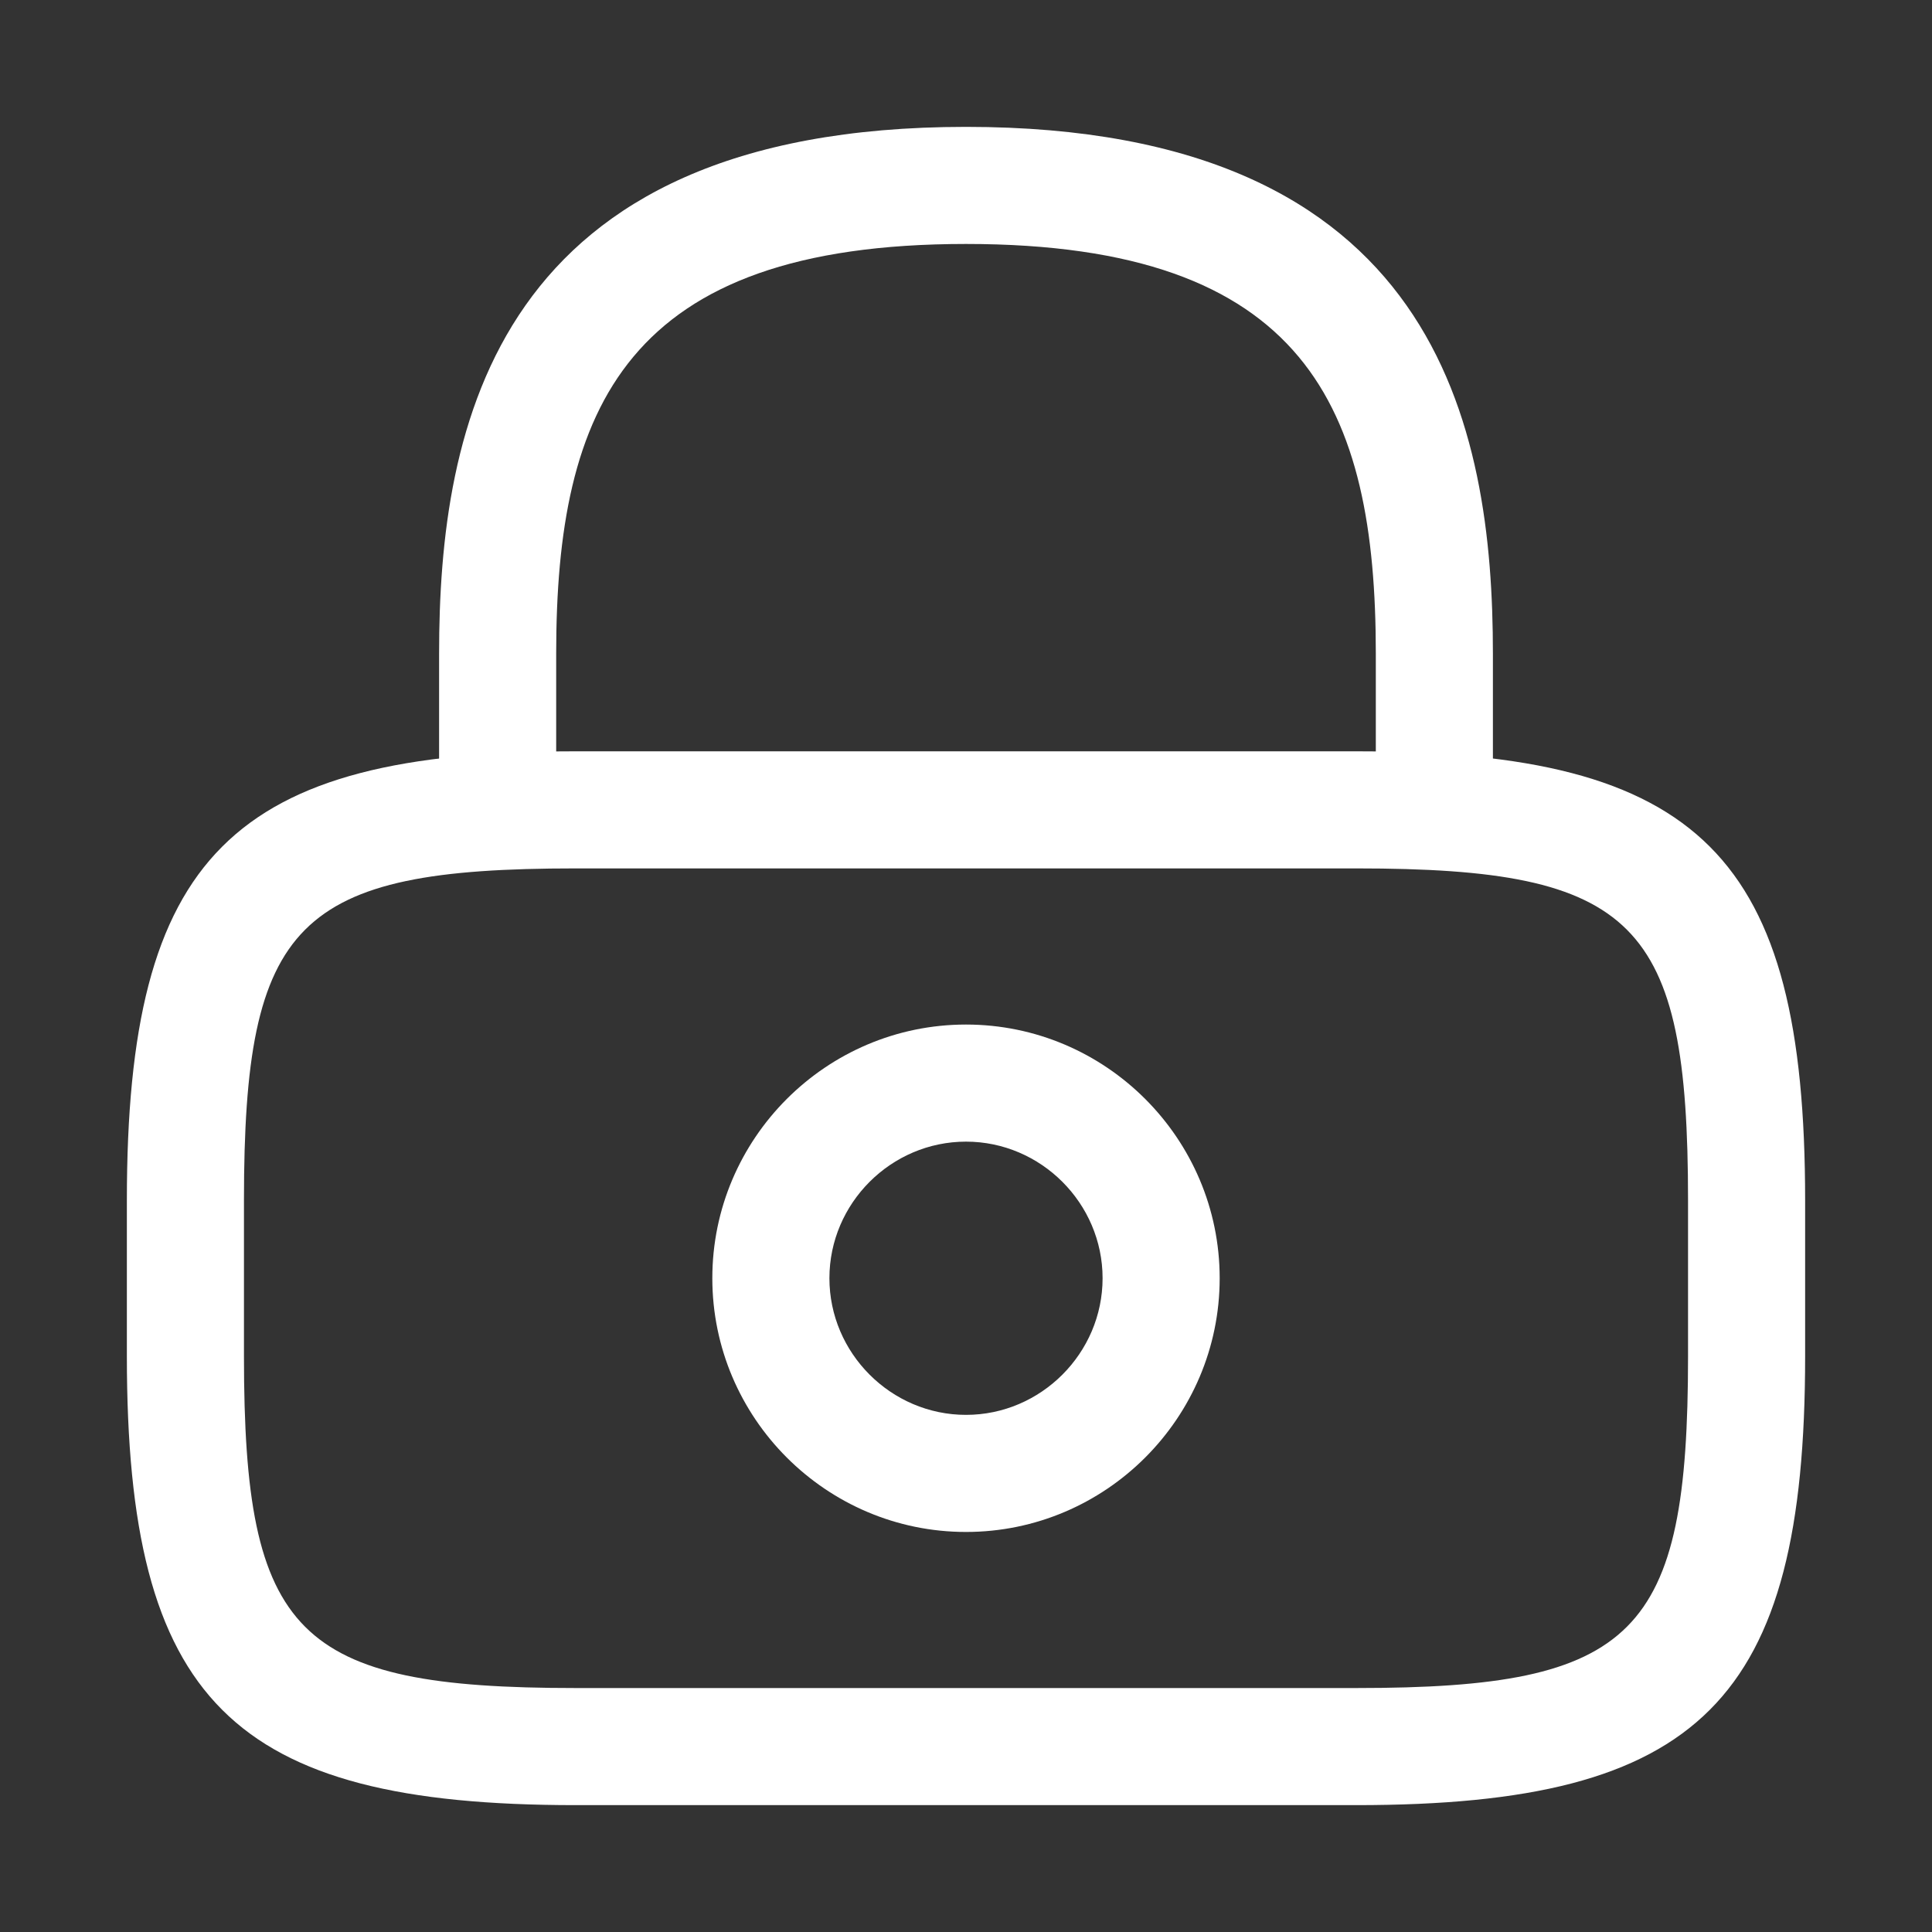 <svg width="33" height="33" viewBox="0 0 33 33" fill="none" xmlns="http://www.w3.org/2000/svg">
<rect x="0" y="0" width="33" height="33" fill="#333333" stroke="none"/>
<path d="M24.5 14.833C23.953 14.833 23.5 14.38 23.5 13.833V11.167C23.5 6.967 22.313 4.167 16.5 4.167C10.687 4.167 9.5 6.967 9.5 11.167V13.833C9.5 14.38 9.047 14.833 8.5 14.833C7.953 14.833 7.5 14.38 7.5 13.833V11.167C7.5 7.3 8.433 2.167 16.5 2.167C24.567 2.167 25.5 7.3 25.5 11.167V13.833C25.5 14.38 25.047 14.833 24.5 14.833Z" fill="white"/>
<path d="M16.5 26.167C14.113 26.167 12.167 24.22 12.167 21.833C12.167 19.447 14.113 17.5 16.5 17.5C18.887 17.5 20.833 19.447 20.833 21.833C20.833 24.22 18.887 26.167 16.5 26.167ZM16.5 19.5C15.22 19.5 14.167 20.553 14.167 21.833C14.167 23.113 15.22 24.167 16.5 24.167C17.78 24.167 18.833 23.113 18.833 21.833C18.833 20.553 17.78 19.5 16.5 19.5Z" fill="white"/>
<path d="M23.167 30.833H9.833C3.953 30.833 2.167 29.047 2.167 23.167V20.5C2.167 14.62 3.953 12.833 9.833 12.833H23.167C29.047 12.833 30.833 14.62 30.833 20.5V23.167C30.833 29.047 29.047 30.833 23.167 30.833ZM9.833 14.833C5.06 14.833 4.167 15.74 4.167 20.5V23.167C4.167 27.927 5.06 28.833 9.833 28.833H23.167C27.94 28.833 28.833 27.927 28.833 23.167V20.5C28.833 15.74 27.94 14.833 23.167 14.833H9.833Z" fill="white"/>
</svg>
